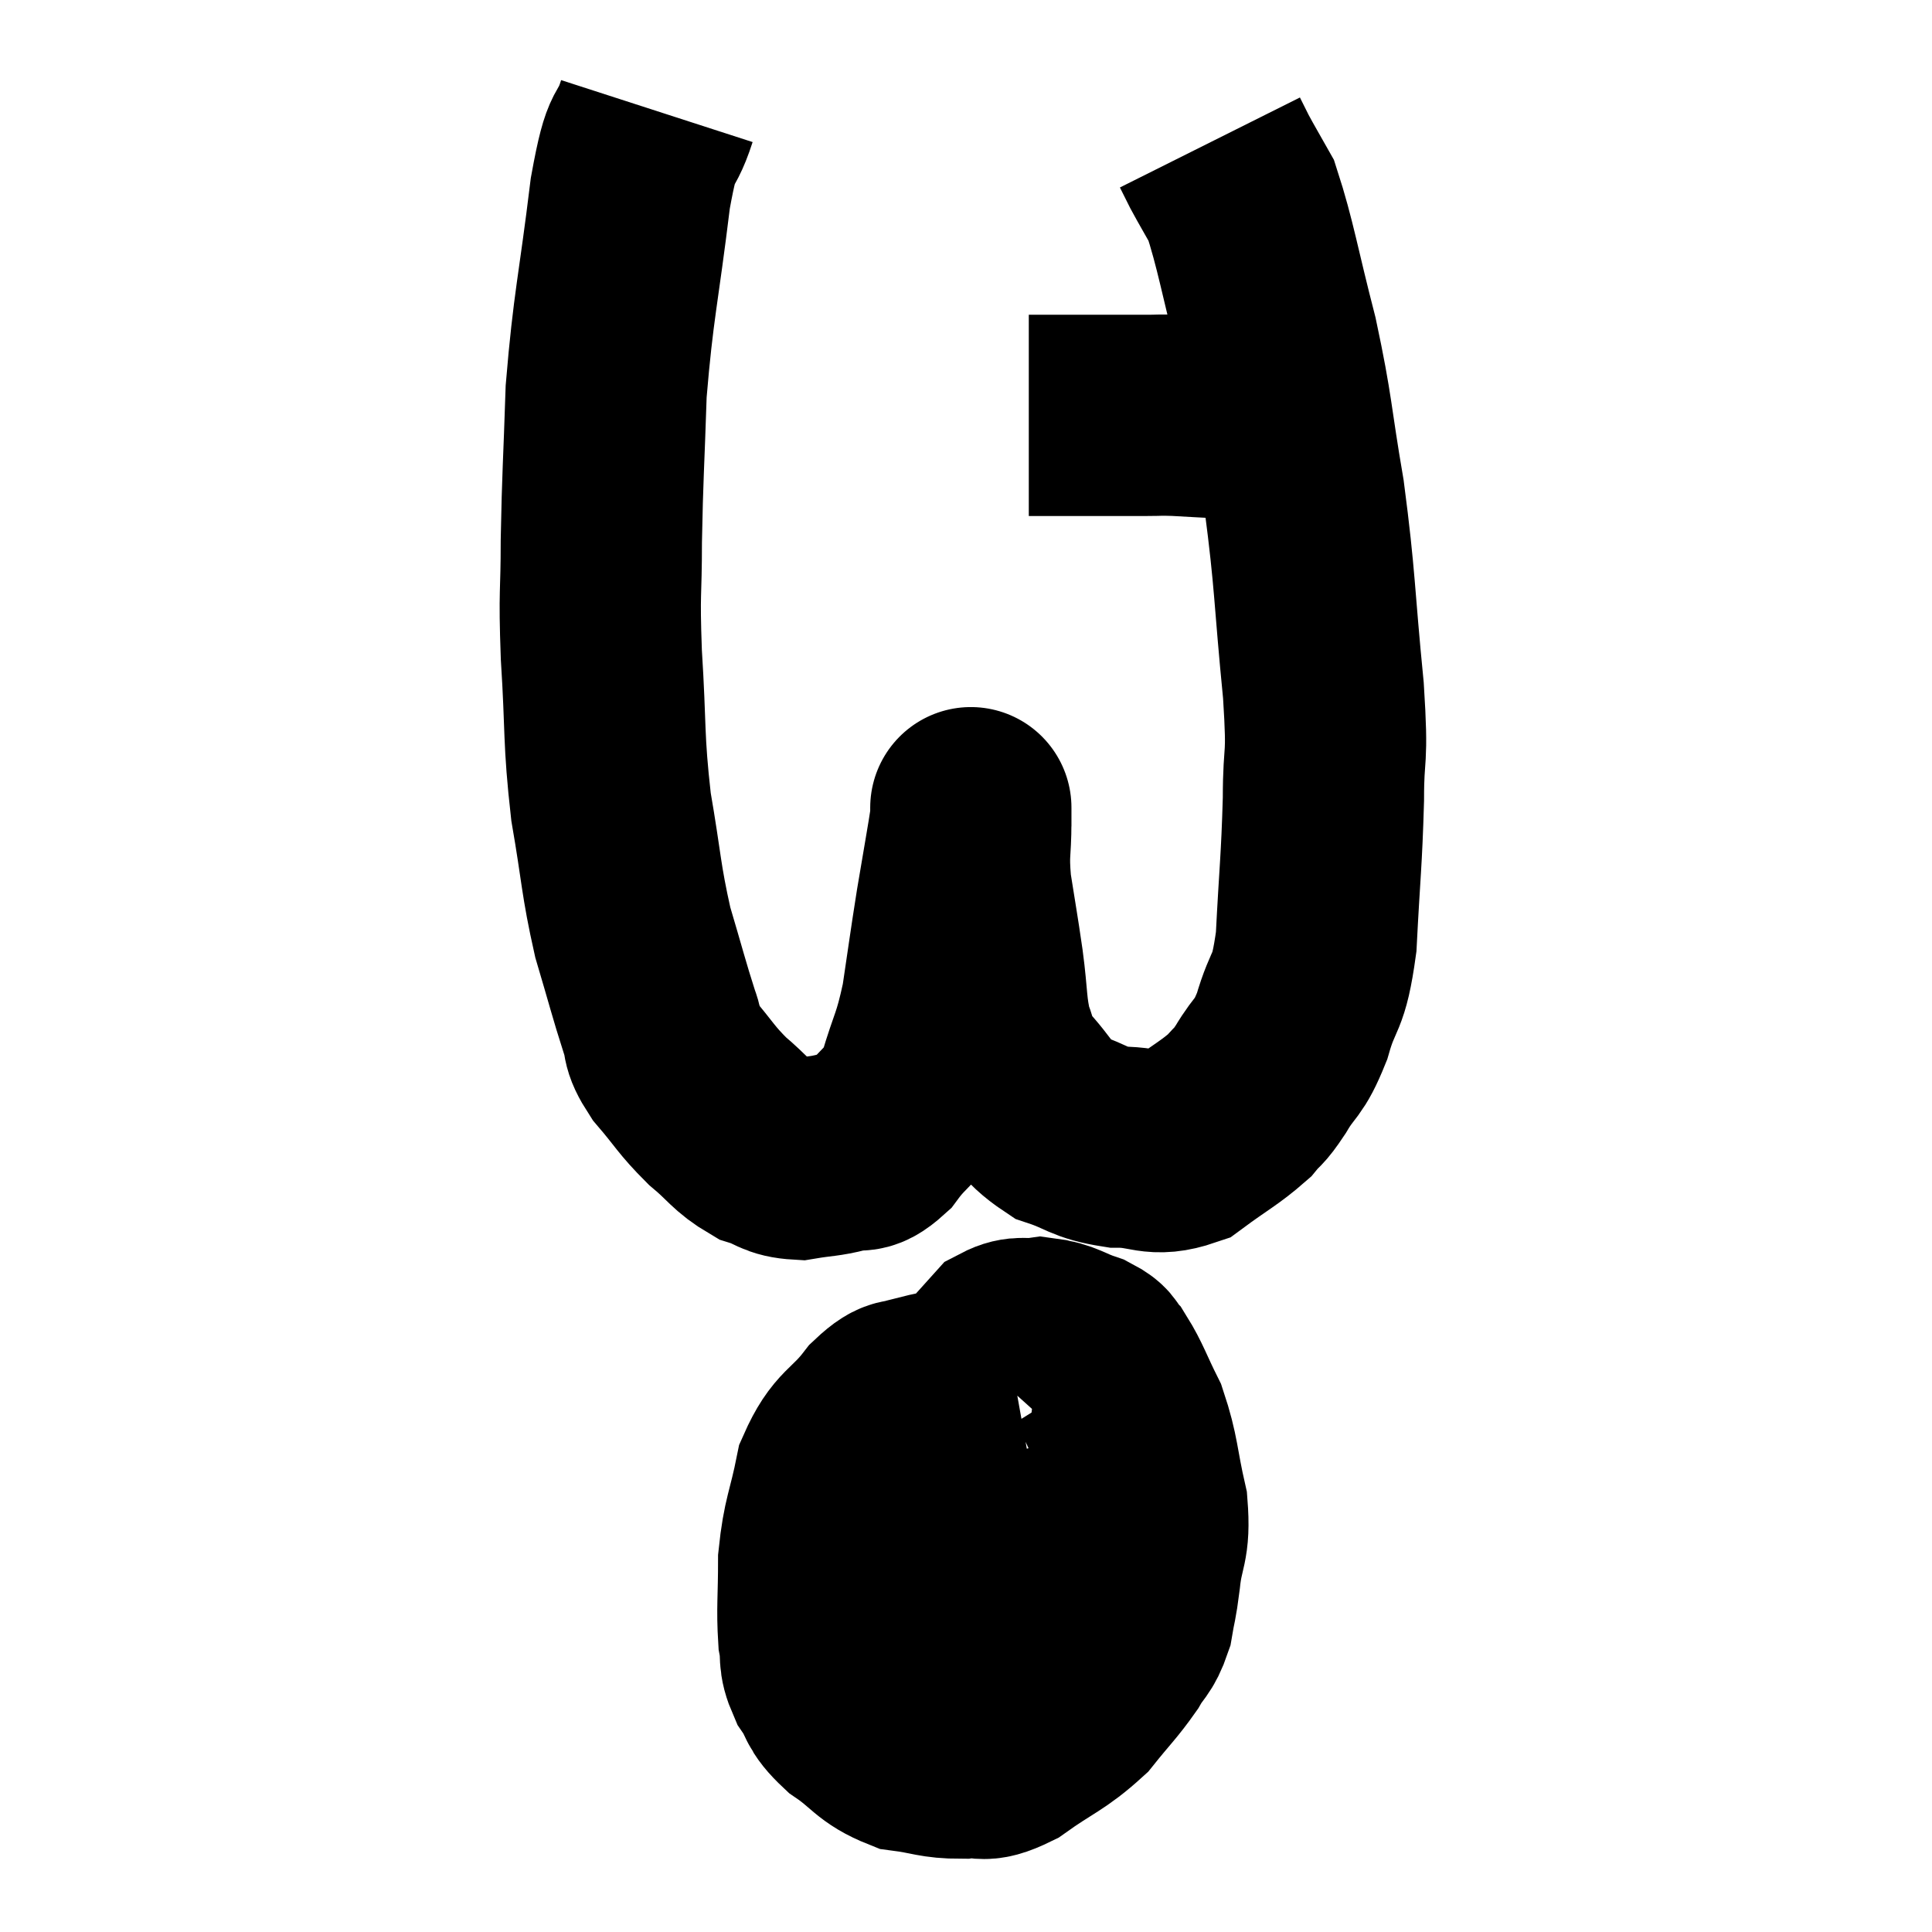 <svg width="48" height="48" viewBox="0 0 48 48" xmlns="http://www.w3.org/2000/svg"><path d="M 16.32 2.76 C 15.99 3.78, 15.975 3.06, 15.66 4.8 C 15.36 7.26, 15.24 7.56, 15.06 9.72 C 15 11.58, 14.97 11.805, 14.94 13.44 C 14.94 14.85, 14.88 14.61, 14.94 16.26 C 15.06 18.15, 14.985 18.315, 15.18 20.04 C 15.45 21.6, 15.42 21.825, 15.72 23.16 C 16.05 24.27, 16.125 24.585, 16.38 25.38 C 16.56 25.86, 16.38 25.785, 16.74 26.34 C 17.28 26.97, 17.28 27.06, 17.82 27.6 C 18.36 28.05, 18.39 28.2, 18.9 28.5 C 19.38 28.65, 19.35 28.77, 19.86 28.8 C 20.4 28.71, 20.46 28.74, 20.94 28.62 C 21.36 28.47, 21.315 28.74, 21.78 28.32 C 22.29 27.63, 22.395 27.795, 22.8 26.94 C 23.1 25.92, 23.16 26.01, 23.4 24.9 C 23.58 23.7, 23.58 23.64, 23.76 22.5 C 23.94 21.42, 24.03 20.94, 24.12 20.34 C 24.12 20.22, 24.12 20.16, 24.12 20.1 C 24.12 20.1, 24.12 20.025, 24.12 20.1 C 24.12 20.25, 24.12 19.92, 24.12 20.4 C 24.12 21.21, 24.045 21.135, 24.12 22.02 C 24.27 22.98, 24.285 23.01, 24.42 23.94 C 24.54 24.84, 24.495 25.05, 24.66 25.74 C 24.87 26.22, 24.66 26.13, 25.08 26.7 C 25.71 27.36, 25.665 27.57, 26.34 28.02 C 27.06 28.26, 27.015 28.38, 27.78 28.5 C 28.59 28.5, 28.65 28.755, 29.4 28.5 C 30.09 27.99, 30.3 27.9, 30.78 27.48 C 31.05 27.15, 30.99 27.315, 31.32 26.82 C 31.71 26.16, 31.755 26.355, 32.1 25.5 C 32.4 24.45, 32.505 24.81, 32.7 23.4 C 32.79 21.63, 32.835 21.42, 32.88 19.86 C 32.88 18.51, 33 19.05, 32.88 17.16 C 32.64 14.73, 32.685 14.475, 32.4 12.3 C 32.07 10.38, 32.13 10.29, 31.74 8.46 C 31.29 6.72, 31.2 6.09, 30.84 4.98 C 30.57 4.5, 30.495 4.38, 30.3 4.02 C 30.18 3.78, 30.12 3.66, 30.06 3.54 C 30.06 3.54, 30.06 3.54, 30.06 3.54 C 30.06 3.54, 30.06 3.54, 30.06 3.54 L 30.06 3.54" fill="none" stroke="black" stroke-width="5"></path><path d="M 25.56 10.32 C 25.86 10.32, 25.74 10.32, 26.16 10.32 C 26.7 10.32, 26.655 10.32, 27.24 10.32 C 27.87 10.32, 28.005 10.32, 28.5 10.32 C 28.86 10.32, 28.755 10.305, 29.22 10.32 C 29.79 10.35, 29.97 10.365, 30.36 10.38 C 30.57 10.38, 30.63 10.38, 30.78 10.38 C 30.87 10.38, 30.915 10.38, 30.96 10.38 L 30.96 10.38" fill="none" stroke="black" stroke-width="5"></path><path d="M 25.2 34.26 C 24.03 34.47, 23.67 34.47, 22.86 34.68 C 22.41 34.89, 22.485 34.605, 21.96 35.1 C 21.36 35.88, 21.165 35.745, 20.76 36.66 C 20.55 37.71, 20.445 37.755, 20.34 38.76 C 20.34 39.72, 20.295 39.96, 20.34 40.68 C 20.43 41.16, 20.31 41.16, 20.52 41.64 C 20.85 42.12, 20.685 42.135, 21.18 42.6 C 21.84 43.05, 21.825 43.23, 22.5 43.5 C 23.19 43.59, 23.25 43.68, 23.88 43.68 C 24.45 43.59, 24.315 43.845, 25.02 43.5 C 25.86 42.9, 26.04 42.9, 26.7 42.3 C 27.18 41.7, 27.3 41.61, 27.66 41.1 C 27.9 40.68, 27.975 40.74, 28.14 40.26 C 28.23 39.72, 28.23 39.885, 28.32 39.18 C 28.41 38.31, 28.575 38.4, 28.5 37.44 C 28.26 36.39, 28.305 36.195, 28.02 35.34 C 27.69 34.68, 27.63 34.455, 27.36 34.02 C 27.15 33.81, 27.315 33.795, 26.94 33.6 C 26.4 33.42, 26.34 33.3, 25.86 33.24 C 25.44 33.3, 25.365 33.18, 25.02 33.36 C 24.75 33.66, 24.615 33.81, 24.48 33.96 L 24.48 33.96" fill="none" stroke="black" stroke-width="5"></path><path d="M 20.7 39.12 C 21.15 39.12, 20.715 39.165, 21.6 39.12 C 22.92 39.03, 22.92 39.165, 24.24 38.94 C 25.56 38.58, 25.965 38.445, 26.88 38.22 C 27.39 38.13, 27.375 38.085, 27.9 38.04 C 28.44 38.04, 28.635 38.04, 28.98 38.04 L 29.28 38.04" fill="none" stroke="black" stroke-width="5"></path></svg>